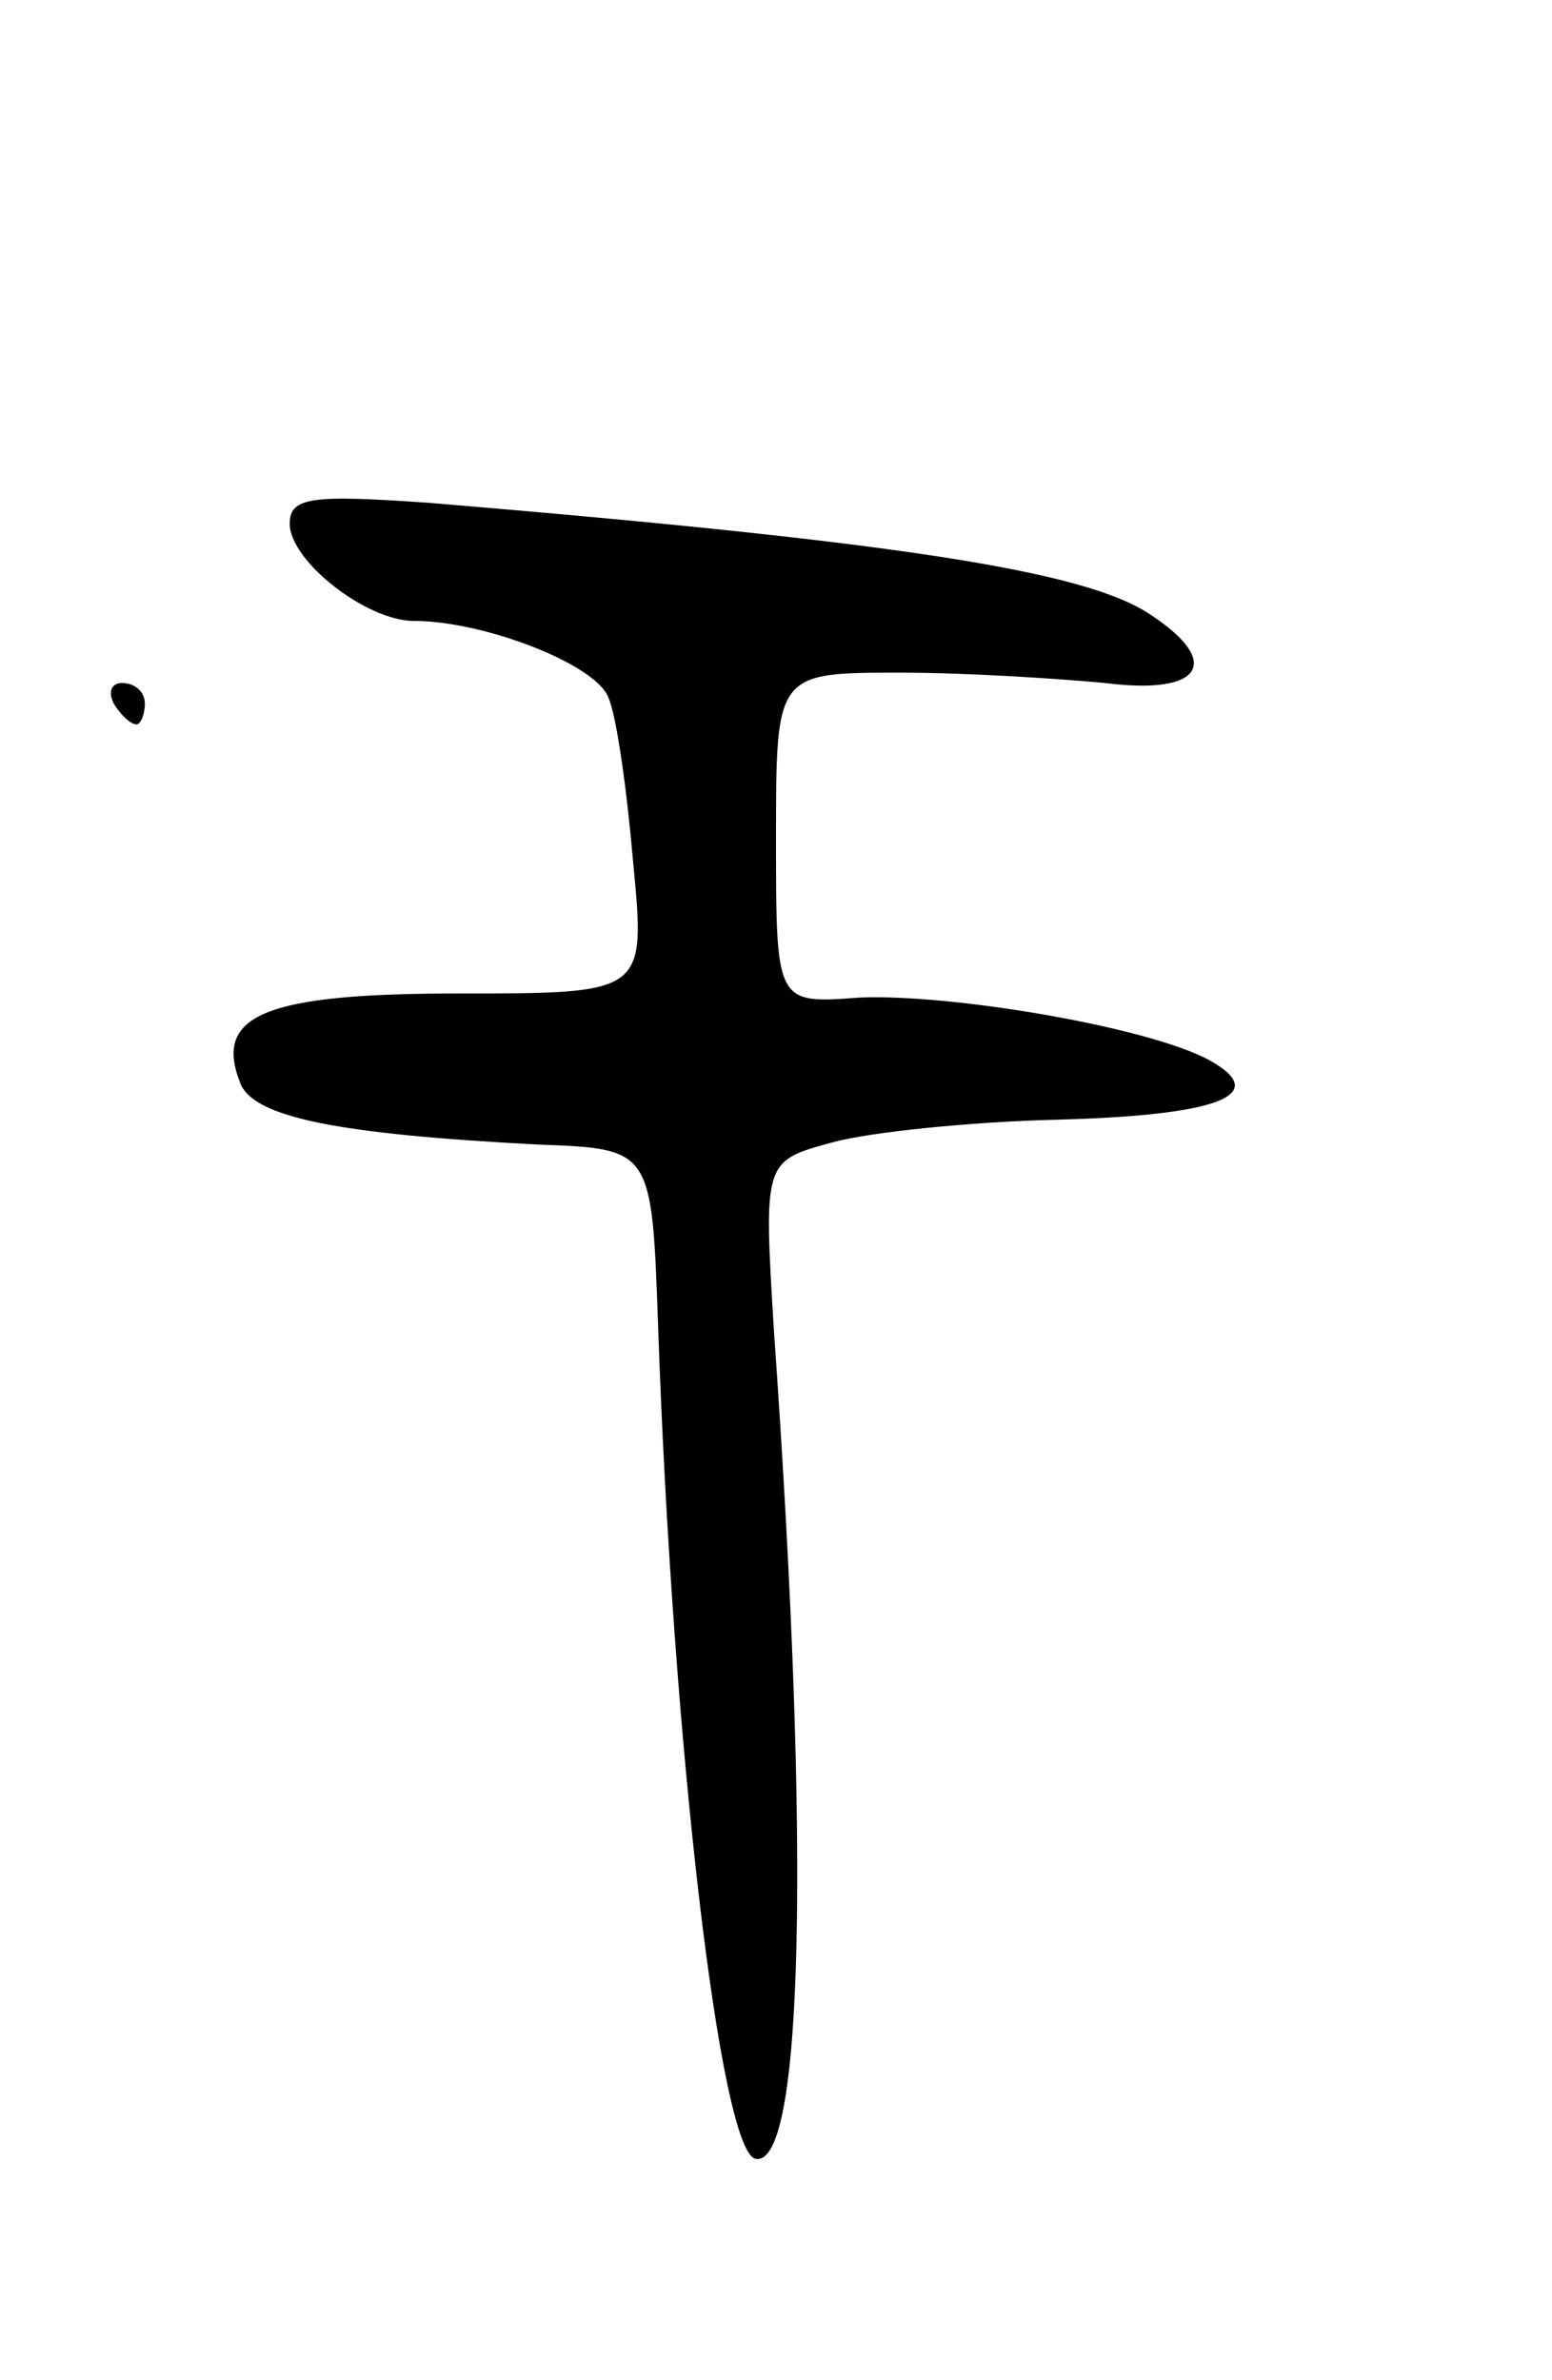 <svg version="1.0" xmlns="http://www.w3.org/2000/svg"
 width="75pt" height="115pt" viewBox="0 0 75 115"
 preserveAspectRatio="xMidYMid meet">
<g transform="translate(0,115) scale(0.1,-0.1)"
fill="#000000" stroke="none">
<path d="M140 897 c0 -18 37 -47 60 -47 34 0 88 -21 94 -37 4 -9 9 -45 12 -80
6 -63 6 -63 -84 -63 -93 0 -119 -10 -106 -43 6 -17 48 -25 144 -30 55 -2 55
-2 58 -87 7 -203 30 -399 47 -403 23 -5 27 146 9 400 -5 82 -5 82 28 91 18 5
67 10 108 11 79 2 105 12 74 29 -30 16 -125 32 -169 30 -40 -3 -40 -3 -40 77
0 80 0 80 60 80 33 0 78 -3 99 -5 47 -6 57 10 22 33 -31 21 -120 35 -348 54
-57 4 -68 3 -68 -10z"/>
<path d="M55 810 c3 -5 8 -10 11 -10 2 0 4 5 4 10 0 6 -5 10 -11 10 -5 0 -7
-4 -4 -10z"/>
</g>
</svg>
